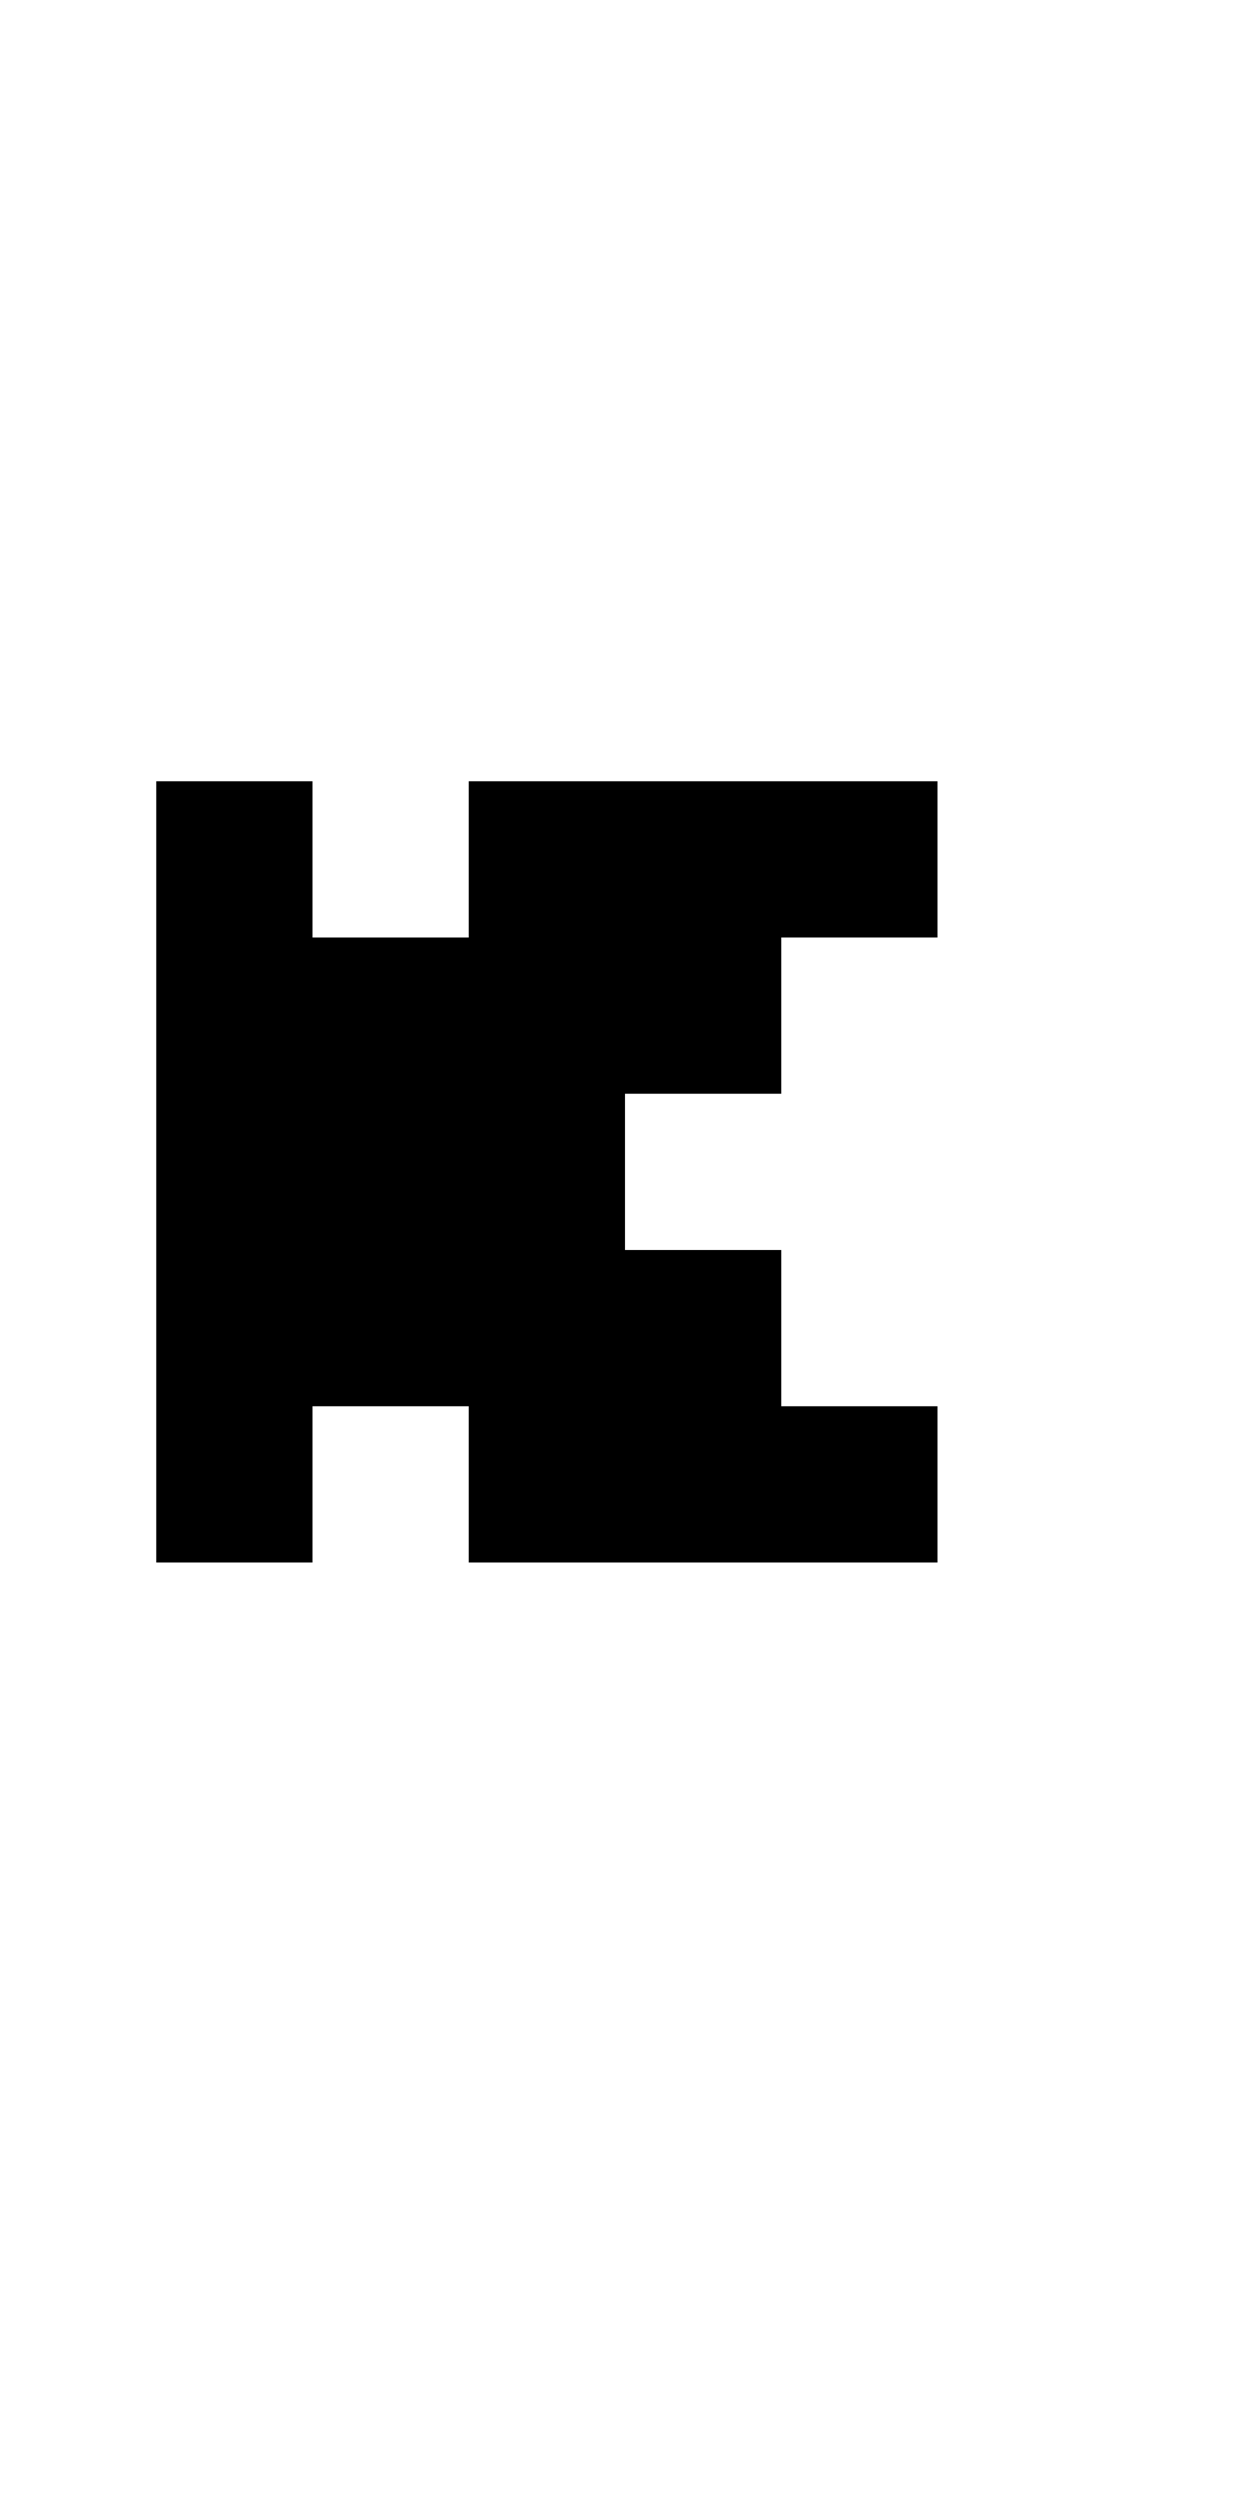 <?xml version="1.0" encoding="UTF-8" standalone="no"?>
<!DOCTYPE svg PUBLIC "-//W3C//DTD SVG 1.1//EN" 
  "http://www.w3.org/Graphics/SVG/1.1/DTD/svg11.dtd">
<svg width="8" height="16"
     xmlns="http://www.w3.org/2000/svg" version="1.1">
 <path d="  M 3,10  L 3,9  L 2,9  L 2,10  L 1,10  L 1,5  L 2,5  L 2,6  L 3,6  L 3,5  L 6,5  L 6,6  L 5,6  L 5,7  L 4,7  L 4,8  L 5,8  L 5,9  L 6,9  L 6,10  Z  M 0,0  L 0,16  L 8,16  L 8,0  Z  " style="fill:rgb(0, 0, 0); fill-opacity:0.000; stroke:none;" />
 <path d="  M 3,10  L 6,10  L 6,9  L 5,9  L 5,8  L 4,8  L 4,7  L 5,7  L 5,6  L 6,6  L 6,5  L 3,5  L 3,6  L 2,6  L 2,5  L 1,5  L 1,10  L 2,10  L 2,9  L 3,9  Z  " style="fill:rgb(0, 0, 0); fill-opacity:1.000; stroke:none;" />
</svg>
